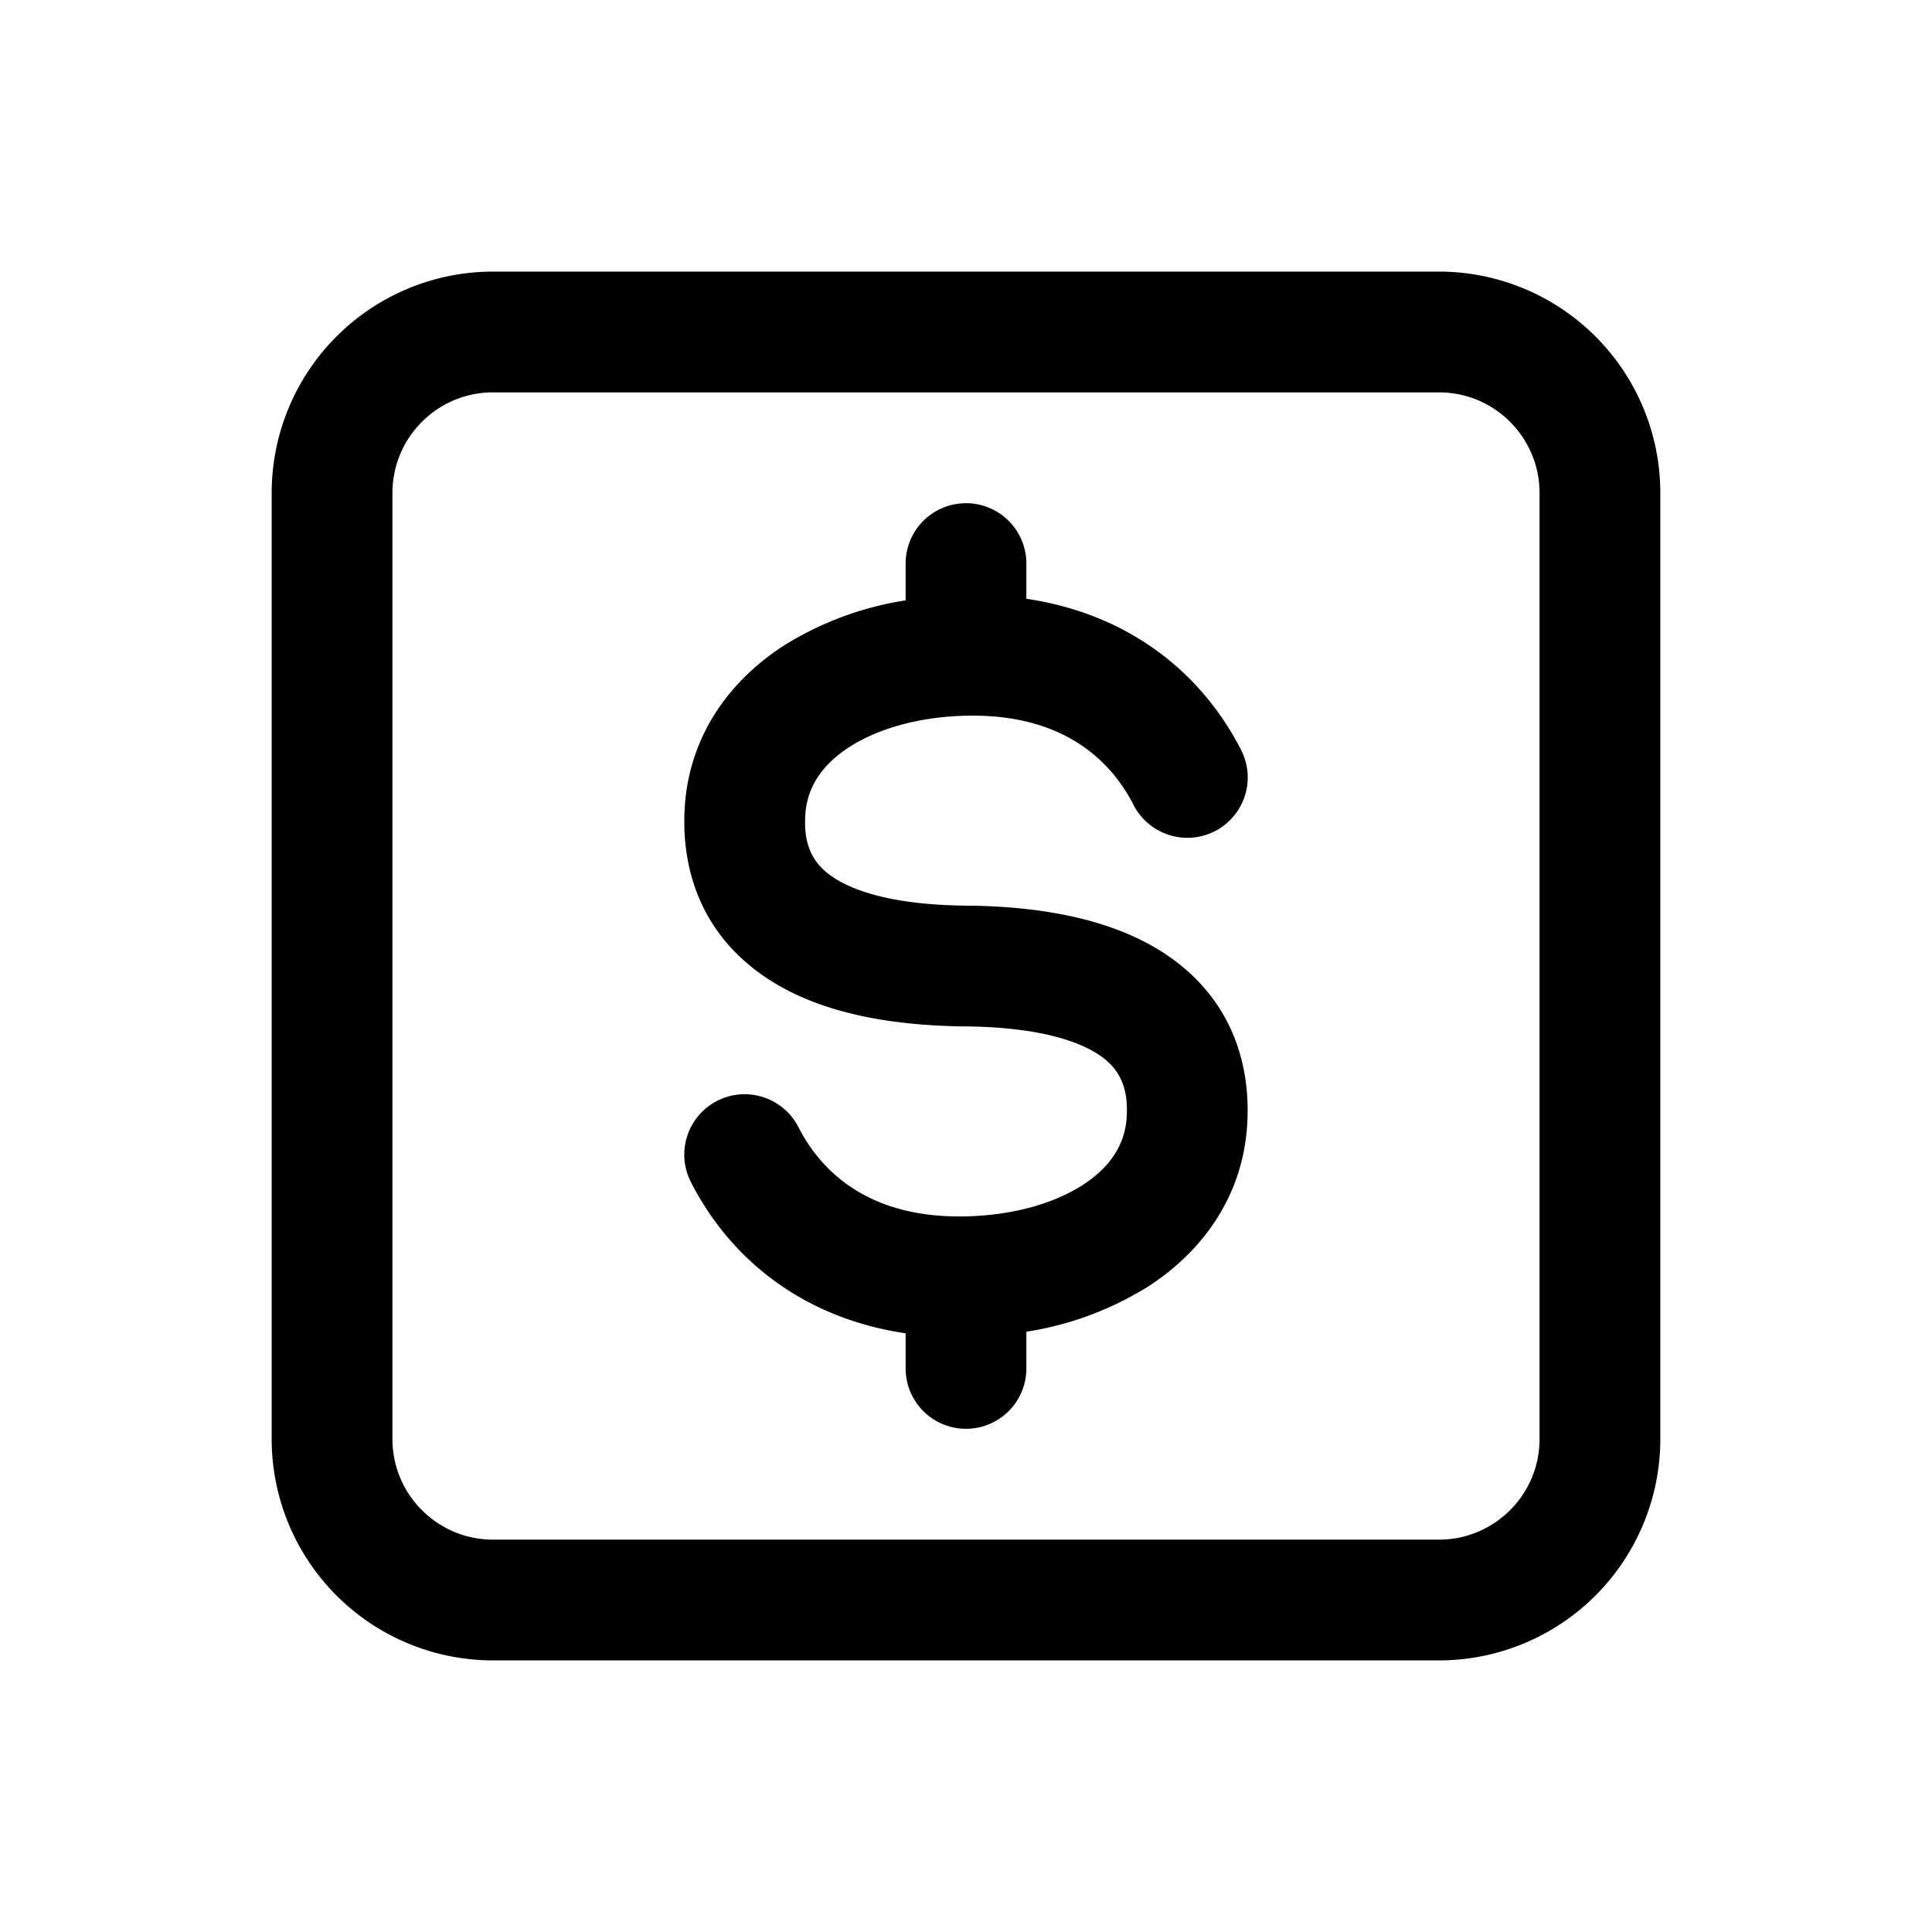 <svg xmlns="http://www.w3.org/2000/svg" width="24" height="24" fill="currentColor" viewBox="0 0 24 24">
  <path fill="#000" fill-rule="evenodd" d="M3.375 17.876a2.75 2.75 0 0 0 2.75 2.75h11.75a2.75 2.75 0 0 0 2.75-2.75V6.124a2.75 2.75 0 0 0-2.75-2.75H6.125a2.75 2.75 0 0 0-2.75 2.75v11.752Zm2.75 1.25c-.69 0-1.25-.56-1.25-1.25V6.124c0-.69.56-1.25 1.25-1.25h11.75c.69 0 1.25.56 1.25 1.25v11.752c0 .69-.56 1.25-1.25 1.25H6.125ZM12.75 7.001a.75.75 0 0 0-1.5 0v.457a4.009 4.009 0 0 0-1.507.558c-.674.433-1.18 1.115-1.237 2.013-.04.658.135 1.399.79 1.95.58.49 1.436.74 2.56.769a.8.8 0 0 0 .059.002c1.078 0 1.592.224 1.823.418.197.167.278.388.258.71-.02.331-.195.617-.55.845-.368.236-.907.388-1.531.388-1.043 0-1.67-.472-1.997-1.11a.75.75 0 0 0-1.335.684c.504.985 1.42 1.693 2.667 1.878v.436a.75.75 0 0 0 1.5 0v-.456a4.01 4.01 0 0 0 1.507-.558c.674-.433 1.18-1.116 1.236-2.013.041-.658-.134-1.399-.788-1.95-.582-.49-1.438-.74-2.562-.77a.747.747 0 0 0-.058-.001c-1.078 0-1.592-.224-1.823-.419-.197-.166-.279-.388-.258-.71.02-.33.195-.616.55-.844.368-.236.907-.388 1.531-.388 1.043 0 1.67.472 1.997 1.11a.75.75 0 0 0 1.335-.685c-.505-.984-1.42-1.692-2.667-1.877V7Z" clip-rule="evenodd"/>
</svg>
